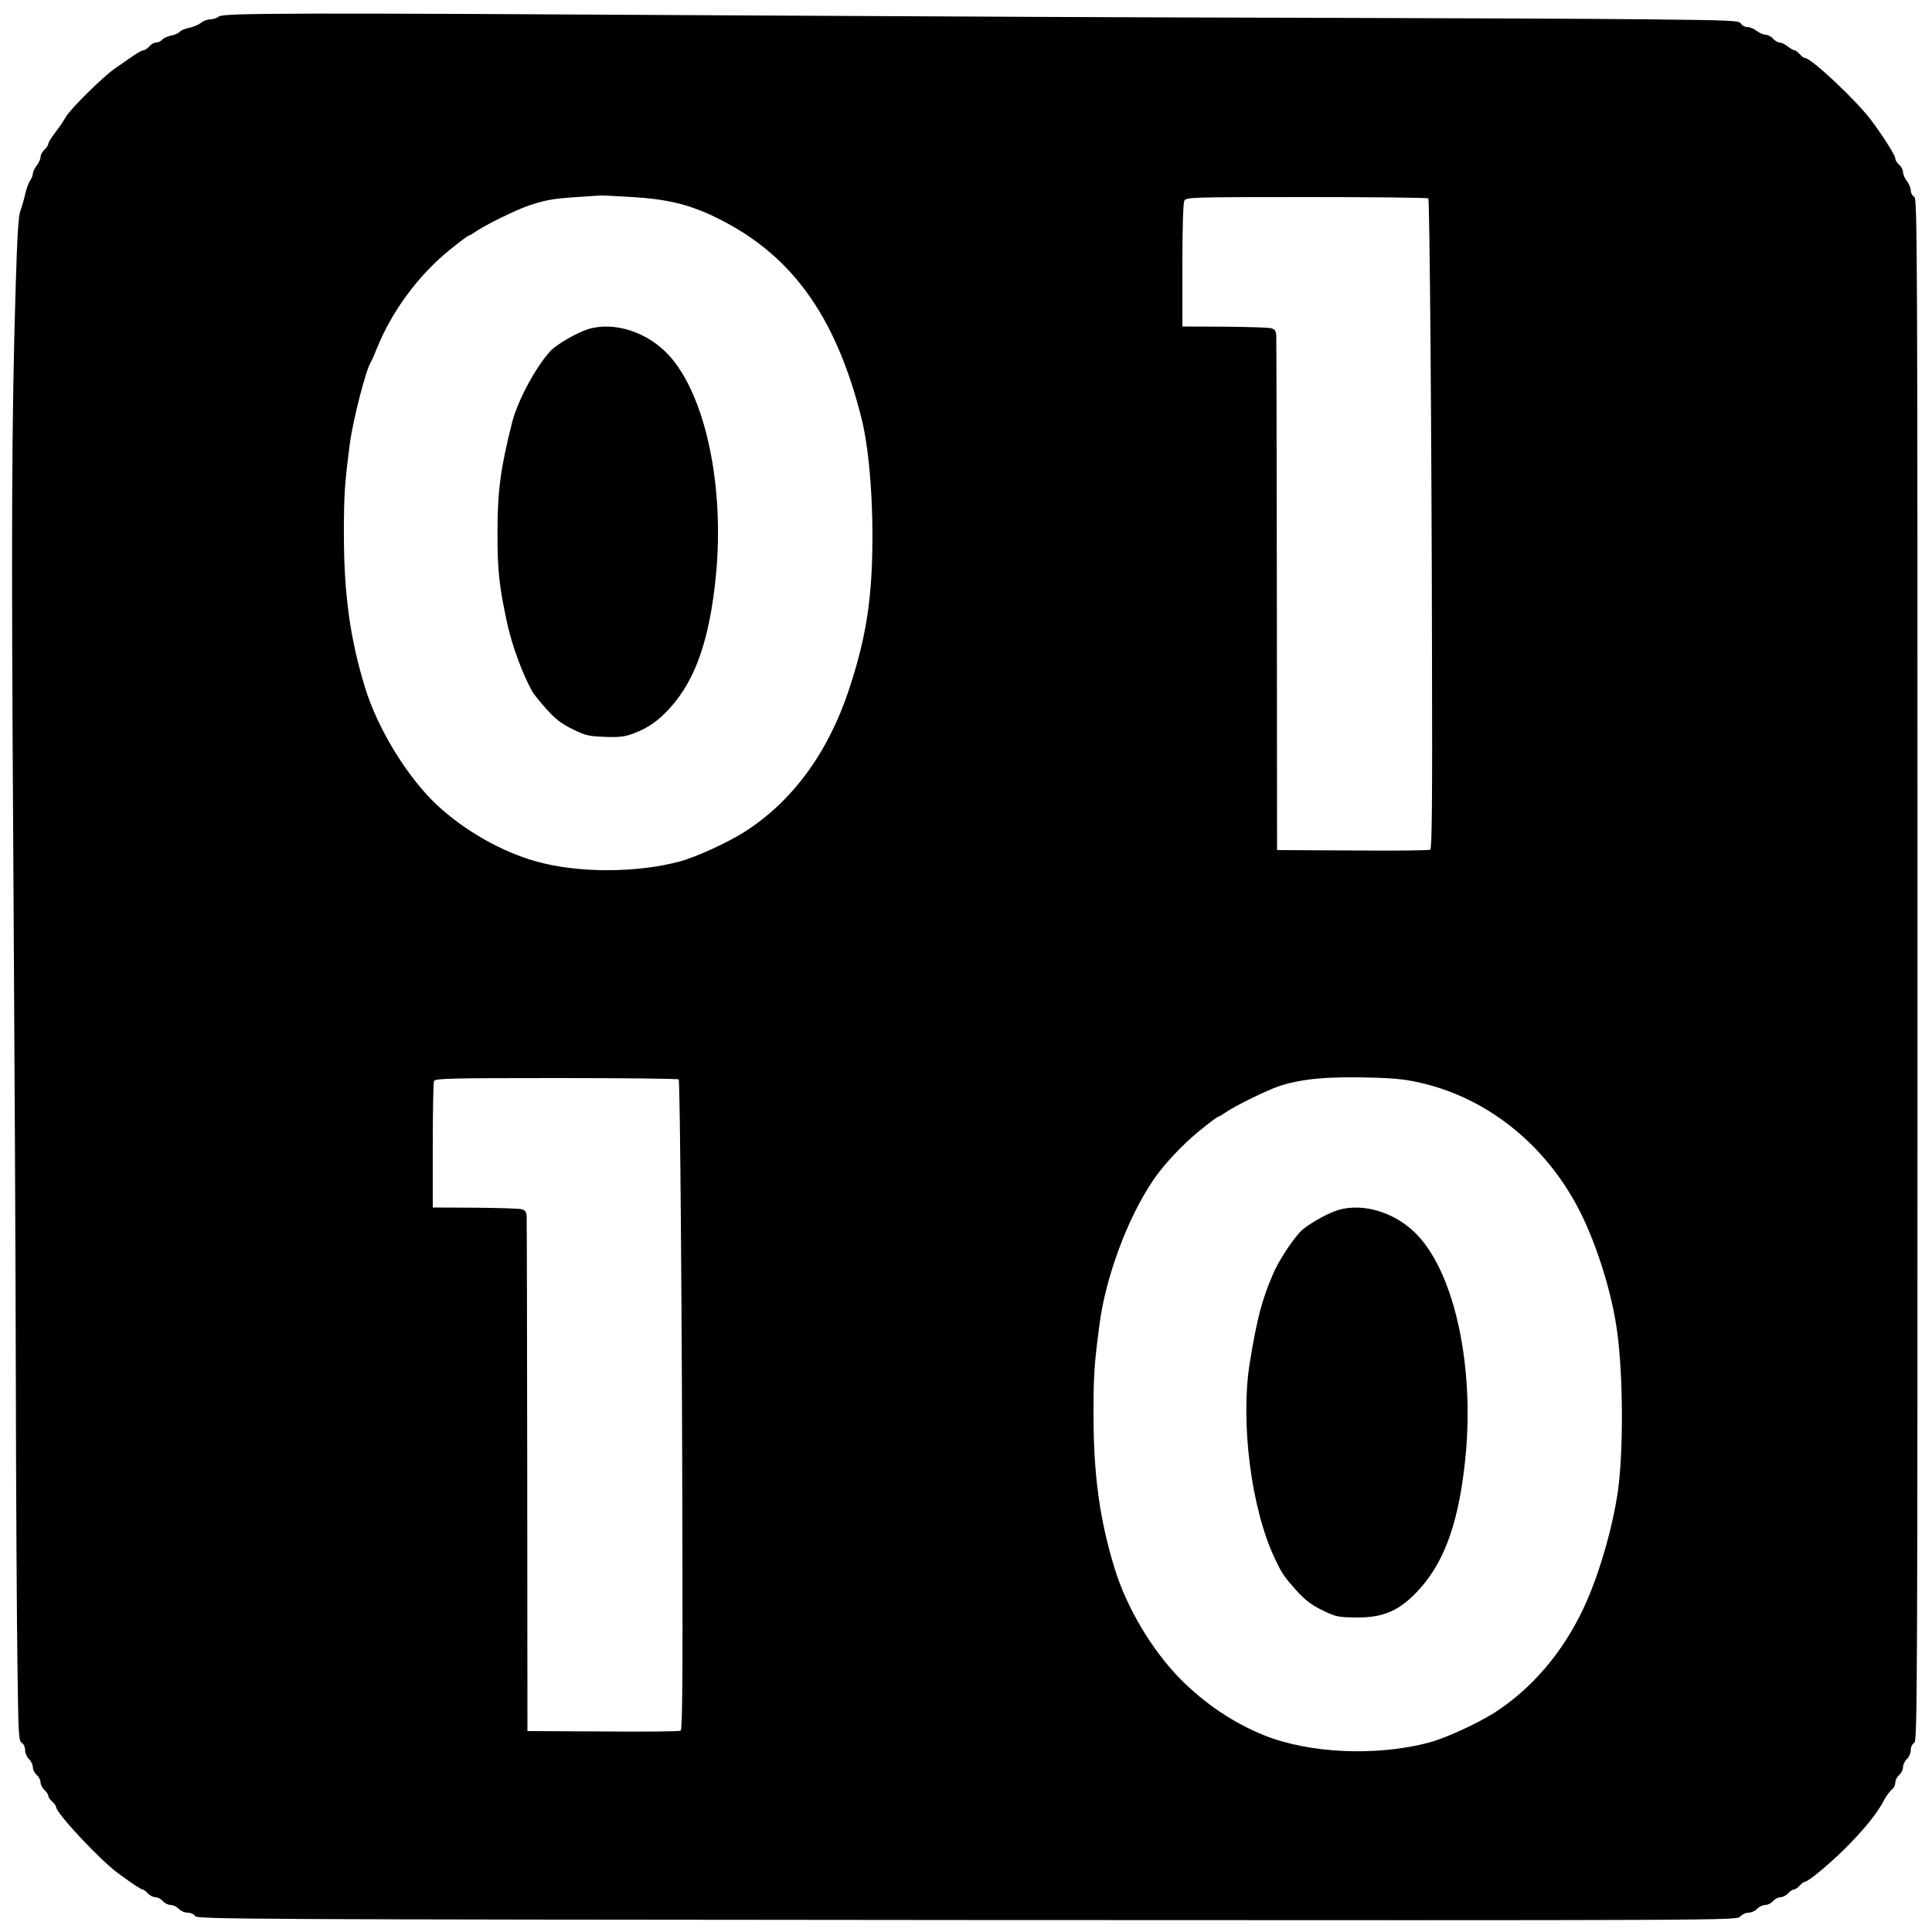 <?xml version="1.0" standalone="no"?>
<!DOCTYPE svg PUBLIC "-//W3C//DTD SVG 20010904//EN"
 "http://www.w3.org/TR/2001/REC-SVG-20010904/DTD/svg10.dtd">
<svg version="1.0" xmlns="http://www.w3.org/2000/svg"
 width="1000pt" height="1000pt" viewBox="0 0 1000 1000"
 preserveAspectRatio="xMidYMid meet">
<g transform="translate(0,1000) scale(0.1,-0.1)"
fill="#000000" stroke="none">
<path d="M1134 9915 c-10 -8 -31 -15 -45 -15 -15 0 -37 -8 -50 -19 -13 -10
-40 -21 -60 -25 -21 -4 -42 -13 -48 -20 -7 -8 -27 -17 -45 -20 -19 -4 -39 -13
-46 -21 -7 -8 -21 -15 -31 -15 -11 0 -27 -9 -36 -20 -10 -11 -23 -20 -30 -20
-7 0 -32 -14 -55 -30 -24 -17 -66 -46 -94 -65 -61 -42 -235 -214 -255 -253 -8
-15 -31 -49 -51 -75 -21 -27 -38 -54 -38 -61 0 -7 -9 -21 -20 -31 -11 -10 -20
-27 -20 -37 0 -11 -9 -31 -20 -45 -11 -14 -20 -33 -20 -42 0 -9 -7 -26 -15
-37 -8 -12 -19 -43 -25 -70 -6 -27 -17 -65 -24 -84 -11 -26 -17 -131 -25 -400
-21 -694 -23 -1272 -12 -2955 6 -929 12 -2151 13 -2715 1 -564 5 -1211 8
-1438 5 -380 6 -414 23 -423 10 -6 17 -22 17 -38 0 -15 9 -36 20 -46 11 -10
20 -29 20 -42 0 -13 9 -31 20 -40 11 -10 20 -27 20 -39 0 -11 9 -29 20 -39 11
-10 20 -23 20 -30 0 -7 9 -20 20 -30 11 -10 20 -22 20 -27 0 -32 225 -273 320
-343 79 -58 120 -85 129 -85 4 0 16 -9 26 -20 10 -11 28 -20 39 -20 12 0 29
-9 39 -20 9 -11 27 -20 40 -20 13 0 32 -9 42 -20 10 -11 31 -20 46 -20 16 0
32 -7 38 -17 9 -17 211 -18 3995 -21 3978 -2 3986 -2 4003 18 10 11 29 20 44
20 14 0 34 9 44 20 10 11 29 20 42 20 13 0 31 9 40 20 10 11 27 20 39 20 11 0
29 9 39 20 10 11 23 20 30 20 7 0 20 9 30 20 10 11 22 20 27 20 17 0 123 88
212 176 98 99 160 175 197 245 13 24 32 50 42 57 9 7 17 23 17 35 0 13 9 30
20 40 11 9 20 27 20 40 0 13 9 32 20 42 11 10 20 31 20 46 0 16 7 32 18 38 16
9 17 210 17 4001 0 3791 -1 3992 -17 4001 -10 6 -18 20 -18 33 0 13 -9 35 -20
49 -11 14 -20 35 -20 46 0 12 -9 29 -20 38 -11 10 -20 24 -20 33 -1 16 -52 99
-122 194 -74 101 -313 326 -346 326 -5 0 -17 9 -27 20 -10 11 -22 20 -27 20
-6 0 -21 9 -35 20 -14 11 -33 20 -42 20 -9 0 -24 9 -34 20 -9 11 -26 20 -38
20 -11 0 -32 9 -46 20 -14 11 -36 20 -49 20 -13 0 -27 8 -33 18 -9 16 -46 17
-483 22 -260 3 -1051 6 -1758 8 -707 1 -2003 7 -2880 12 -2364 14 -2732 13
-2756 -5z m2141 -935 c171 -10 285 -37 411 -96 401 -188 637 -507 773 -1049
42 -167 63 -453 55 -730 -8 -252 -40 -433 -120 -675 -108 -326 -292 -577 -539
-735 -88 -56 -254 -132 -337 -154 -223 -60 -525 -60 -738 -1 -182 50 -375 160
-519 294 -154 145 -307 395 -372 609 -77 250 -109 484 -109 793 0 206 4 261
31 469 16 123 84 384 108 420 4 6 18 37 31 70 77 193 216 381 377 511 50 41
95 74 98 74 4 0 19 9 34 19 49 35 220 119 284 139 99 32 119 35 362 50 11 1
88 -3 170 -8z m4118 -7 c7 -12 17 -1228 19 -2361 2 -742 0 -1005 -9 -1010 -6
-4 -187 -6 -402 -4 l-391 2 -1 1313 c-1 721 -2 1328 -3 1347 -1 27 -6 35 -26
41 -14 4 -123 7 -242 8 l-218 1 0 316 c0 198 4 322 10 335 10 18 28 19 635 19
343 0 626 -3 628 -7z m-18 -4583 c333 -83 621 -316 792 -640 92 -173 176 -438
203 -640 32 -229 33 -626 4 -830 -29 -198 -101 -442 -179 -607 -107 -227 -268
-415 -460 -538 -88 -56 -254 -132 -337 -154 -272 -73 -623 -57 -857 38 -158
64 -306 164 -431 290 -147 149 -280 372 -341 574 -77 250 -109 484 -109 793 0
206 3 257 31 469 32 246 145 550 277 745 54 81 153 186 239 256 50 41 95 74
98 74 4 0 19 9 34 19 49 35 220 119 284 140 119 38 248 50 492 43 120 -4 172
-10 260 -32z m-3862 23 c7 -12 17 -1228 19 -2361 2 -742 0 -1005 -9 -1010 -6
-4 -187 -6 -402 -4 l-391 2 -1 1313 c-1 721 -2 1328 -3 1347 -1 27 -7 36 -26
41 -14 4 -123 7 -242 8 l-218 1 0 319 c0 176 3 326 6 335 6 14 71 16 634 16
346 0 631 -3 633 -7z"/>
<path d="M3043 8296 c-59 -19 -163 -79 -194 -113 -76 -82 -169 -256 -198 -368
-61 -242 -76 -356 -76 -575 0 -195 8 -271 51 -470 26 -116 78 -257 129 -349 7
-13 40 -54 73 -91 46 -51 78 -76 135 -104 67 -33 84 -37 168 -40 76 -3 104 1
149 18 75 28 130 67 190 134 132 147 204 358 236 687 44 464 -55 926 -241
1133 -111 123 -285 180 -422 138z"/>
<path d="M6923 3736 c-59 -19 -163 -79 -194 -113 -45 -48 -114 -155 -140 -218
-57 -132 -82 -226 -120 -457 -50 -309 7 -760 131 -1018 36 -76 46 -90 108
-160 46 -51 78 -76 135 -104 70 -34 82 -37 174 -38 146 -2 231 36 333 150 132
147 204 358 236 687 44 464 -55 926 -241 1133 -110 123 -286 180 -422 138z"/>
</g>
</svg>
